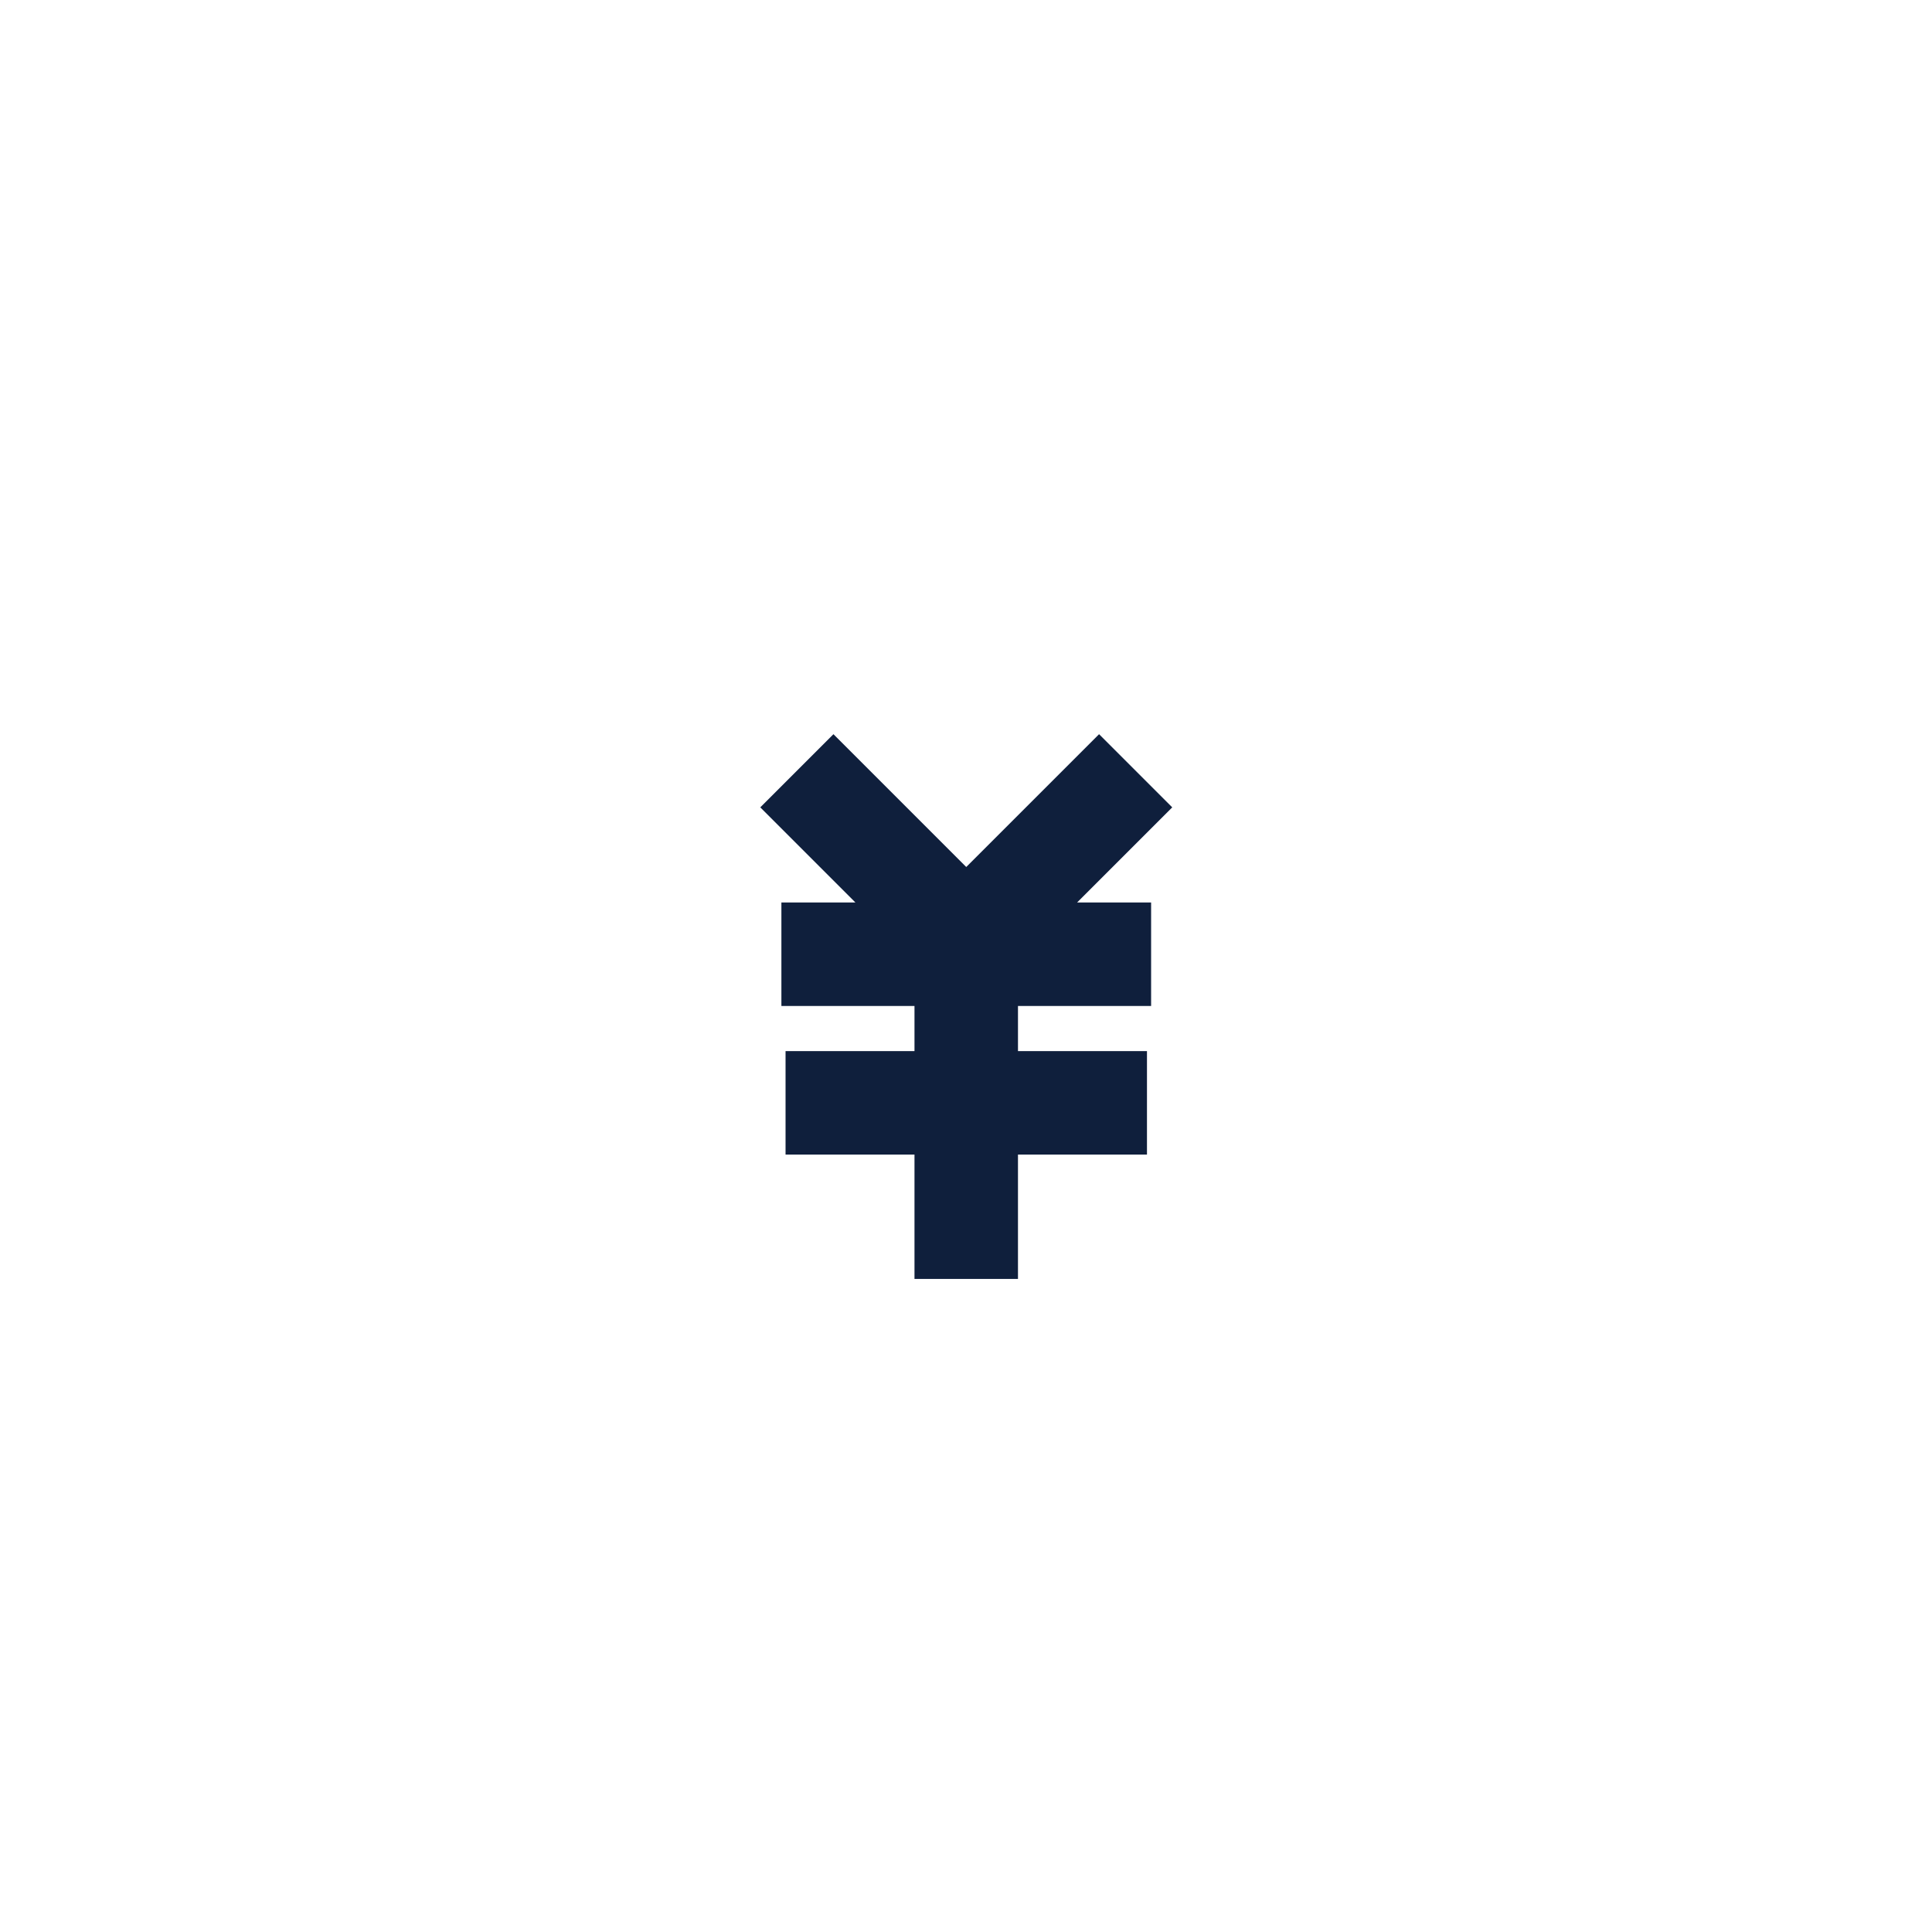 <svg viewBox="0 0 1024 1024"><!-- yen symbol --><path d="M582.53 389.14l-70.4 70.39-70.38-70.39-38.78 38.78 50.42 50.42h-39.23v54.85h70.54v23.91h-68.34v54.85h68.34v65.92h54.85v-65.92h68.37V557.1h-68.37v-23.91h70.56v-54.85h-39.23l50.43-50.42z" fill="#0F1F3C" /></svg>